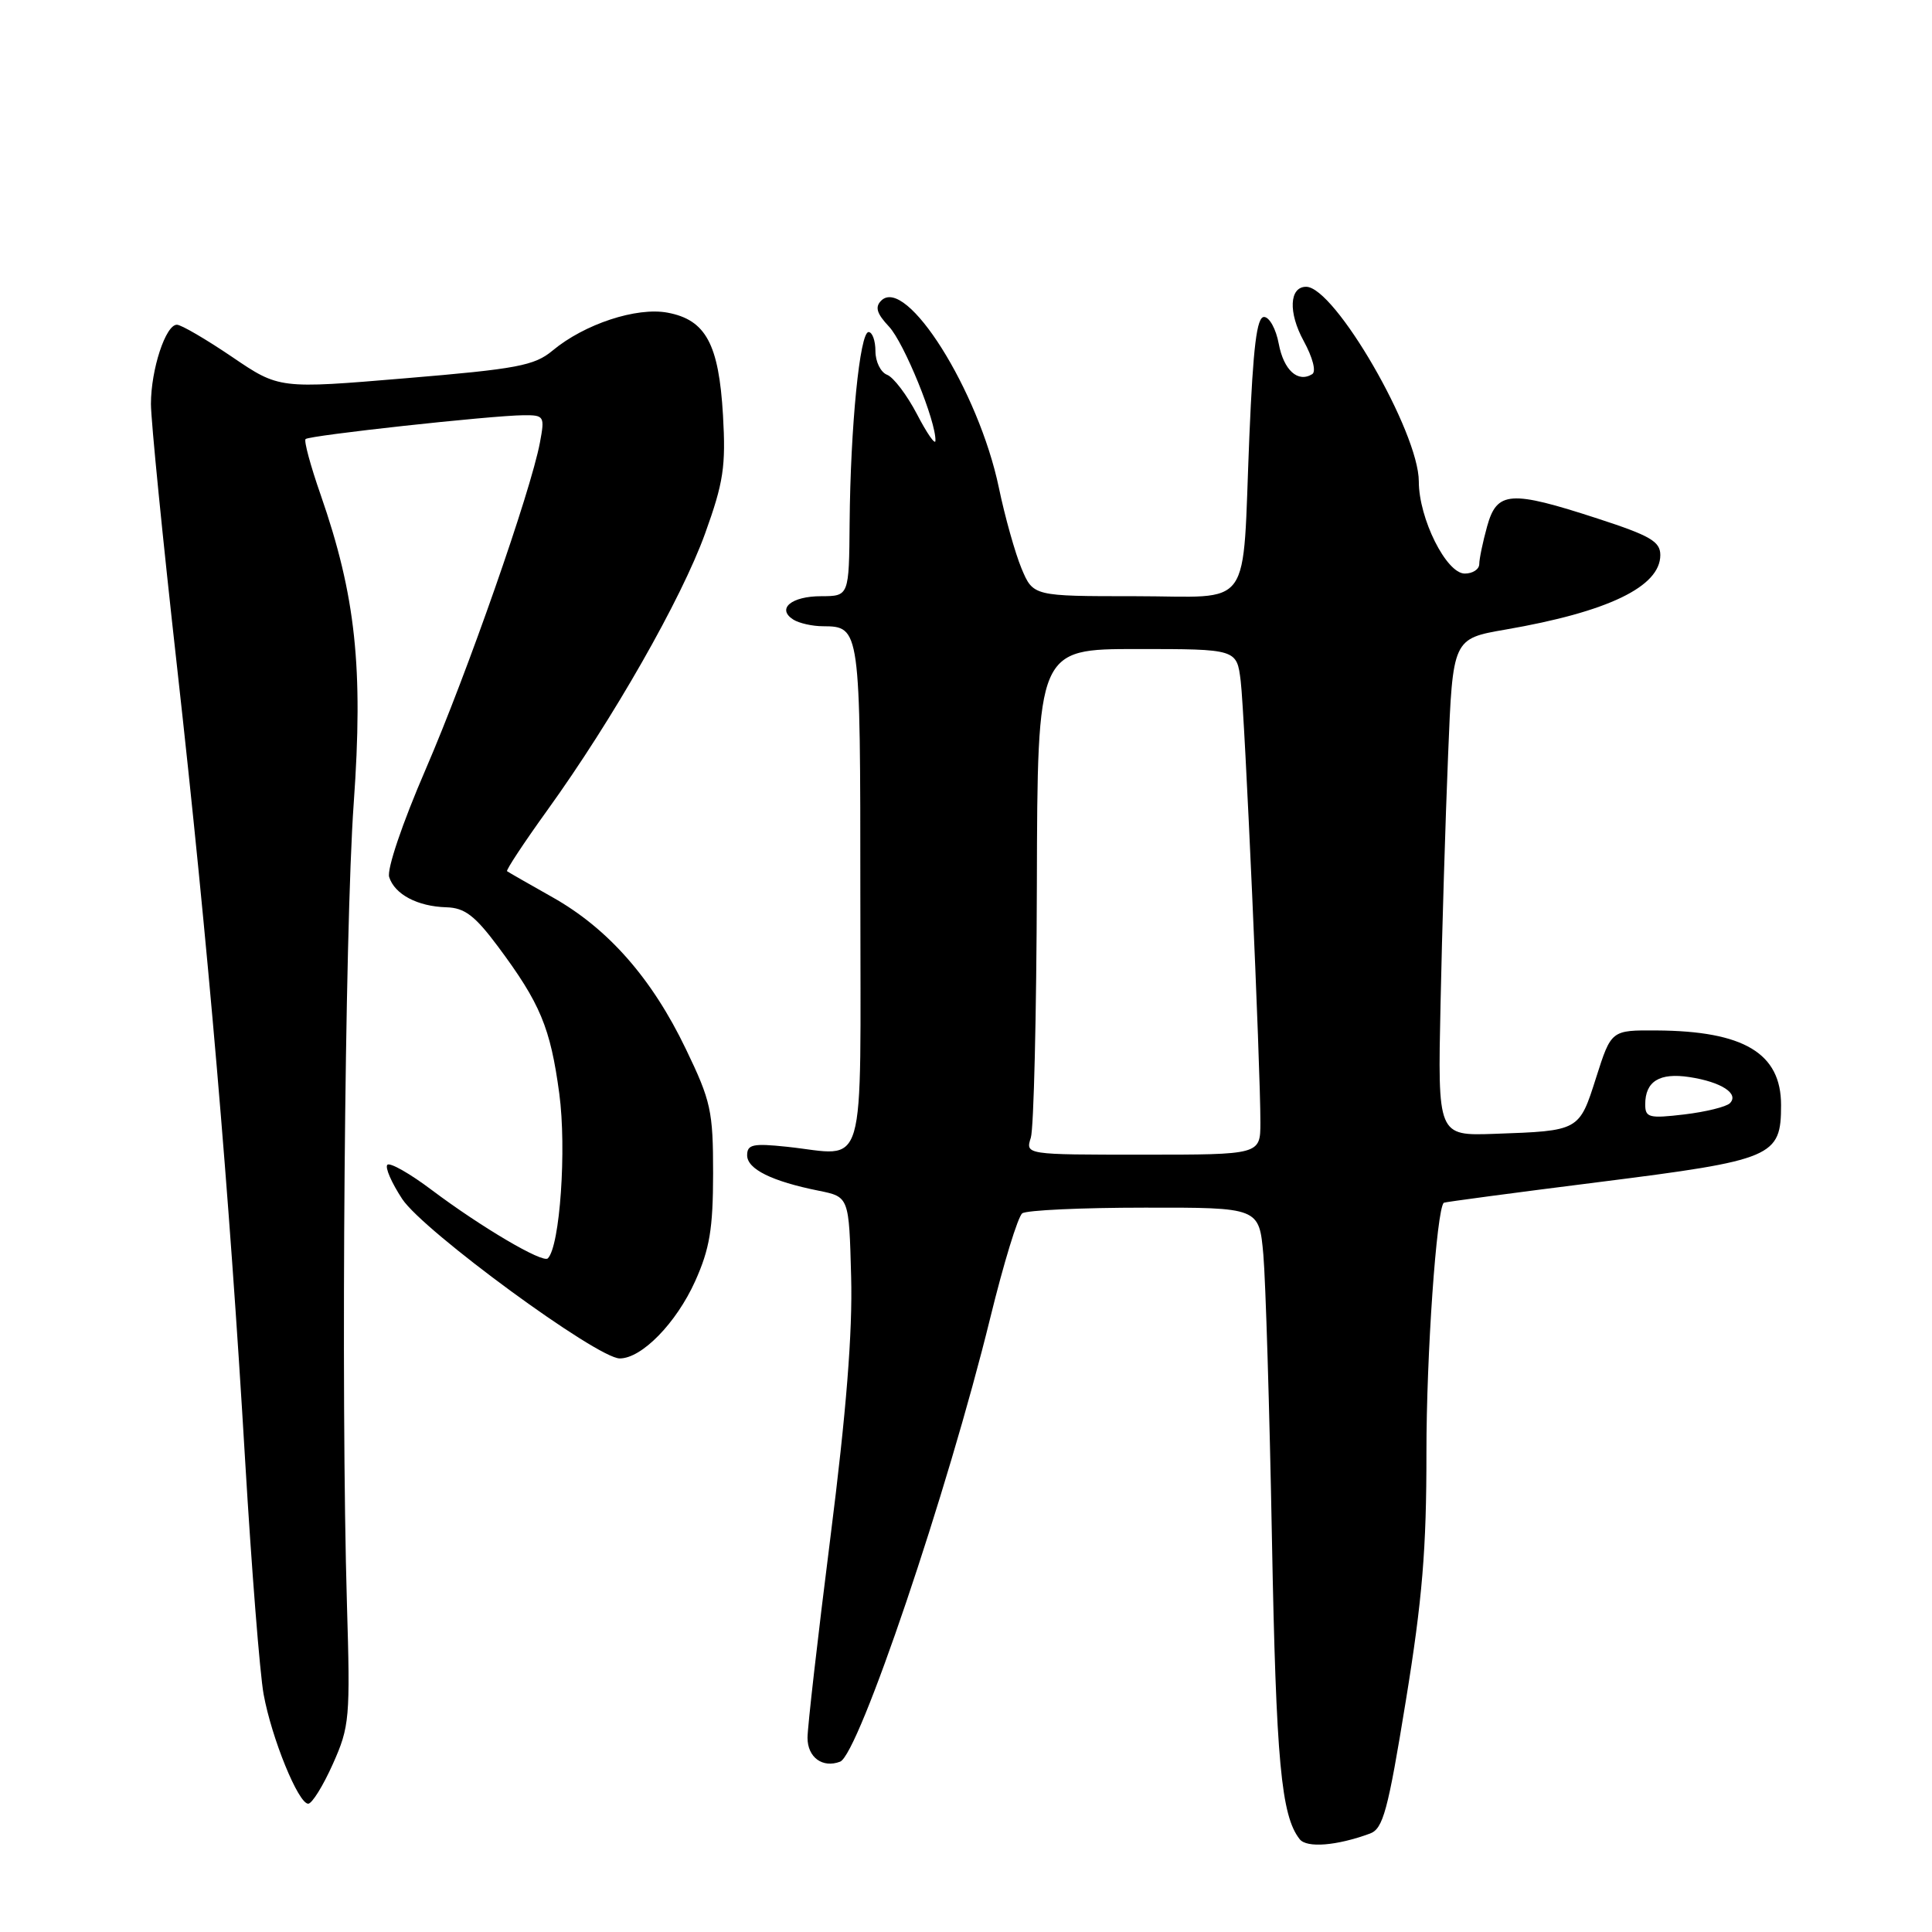 <?xml version="1.0" encoding="UTF-8" standalone="no"?>
<!DOCTYPE svg PUBLIC "-//W3C//DTD SVG 1.1//EN" "http://www.w3.org/Graphics/SVG/1.1/DTD/svg11.dtd" >
<svg xmlns="http://www.w3.org/2000/svg" xmlns:xlink="http://www.w3.org/1999/xlink" version="1.1" viewBox="0 0 256 256">
 <g >
 <path fill="currentColor"
d=" M 181.52 242.96 C 183.27 242.32 183.90 239.99 186.28 225.36 C 188.47 211.93 189.02 205.24 189.01 192.47 C 189.00 179.62 190.35 160.25 191.31 159.37 C 191.41 159.28 200.68 158.04 211.89 156.63 C 235.01 153.71 236.00 153.29 236.00 146.42 C 236.00 139.56 231.07 136.61 219.50 136.54 C 213.50 136.50 213.50 136.50 211.50 142.77 C 209.24 149.88 209.30 149.84 198.00 150.24 C 190.50 150.50 190.50 150.50 190.88 133.00 C 191.08 123.38 191.53 108.55 191.88 100.06 C 192.50 84.63 192.50 84.63 199.50 83.42 C 213.06 81.08 220.00 77.74 220.00 73.55 C 220.00 71.75 218.67 70.98 211.69 68.71 C 200.11 64.94 198.35 65.06 197.05 69.75 C 196.48 71.81 196.01 74.06 196.01 74.75 C 196.00 75.44 195.14 76.00 194.09 76.00 C 191.64 76.00 188.00 68.70 188.00 63.80 C 188.00 57.26 176.85 38.00 173.07 38.00 C 170.84 38.00 170.68 41.41 172.74 45.17 C 173.95 47.39 174.43 49.24 173.87 49.58 C 171.97 50.75 170.10 49.05 169.44 45.55 C 169.08 43.60 168.20 42.00 167.49 42.00 C 166.53 42.00 166.05 45.94 165.55 57.75 C 164.56 81.40 166.27 79.00 150.37 79.00 C 136.90 79.00 136.90 79.00 135.35 75.31 C 134.51 73.28 133.15 68.46 132.35 64.60 C 129.67 51.77 120.08 36.52 116.76 39.84 C 115.91 40.69 116.18 41.56 117.80 43.28 C 119.80 45.42 124.06 55.88 123.95 58.41 C 123.93 59.01 122.82 57.42 121.50 54.87 C 120.17 52.33 118.39 49.98 117.54 49.66 C 116.69 49.33 116.00 47.92 116.00 46.53 C 116.00 45.14 115.59 44.00 115.09 44.00 C 113.93 44.00 112.69 56.53 112.58 69.25 C 112.50 78.99 112.50 78.99 108.81 79.00 C 104.85 79.00 102.87 80.67 105.12 82.10 C 105.88 82.58 107.65 82.98 109.05 82.98 C 113.98 83.01 114.00 83.18 114.00 118.63 C 114.00 156.53 115.01 153.08 104.25 151.95 C 99.78 151.48 99.00 151.64 99.00 153.08 C 99.00 154.91 102.27 156.53 108.50 157.78 C 112.50 158.59 112.50 158.59 112.78 169.17 C 112.98 176.51 112.14 187.11 110.03 203.74 C 108.36 216.93 107.00 228.87 107.00 230.26 C 107.00 232.86 108.99 234.32 111.32 233.43 C 113.78 232.49 125.58 197.60 131.21 174.64 C 132.98 167.41 134.89 161.17 135.46 160.77 C 136.03 160.36 143.33 160.02 151.67 160.02 C 166.84 160.00 166.84 160.00 167.40 166.25 C 167.70 169.69 168.22 186.68 168.54 204.00 C 169.09 233.40 169.76 240.60 172.22 243.71 C 173.16 244.89 177.11 244.58 181.52 242.96 Z  M 44.10 233.75 C 46.33 228.77 46.42 227.67 45.97 212.50 C 45.15 184.69 45.67 123.13 46.87 106.43 C 48.15 88.44 47.14 78.95 42.49 65.57 C 41.15 61.74 40.25 58.41 40.49 58.18 C 40.98 57.69 65.07 55.06 69.36 55.02 C 72.12 55.00 72.20 55.14 71.54 58.66 C 70.31 65.17 61.92 89.17 56.39 101.97 C 53.31 109.09 51.24 115.20 51.57 116.22 C 52.30 118.51 55.32 120.11 59.15 120.22 C 61.57 120.29 62.92 121.32 65.97 125.40 C 71.59 132.95 72.93 136.15 74.11 144.92 C 75.09 152.23 74.20 165.14 72.59 166.74 C 71.92 167.41 63.77 162.61 57.22 157.69 C 54.32 155.50 51.67 154.00 51.33 154.34 C 50.99 154.68 51.88 156.72 53.30 158.88 C 56.12 163.14 79.13 180.00 82.12 180.00 C 85.04 180.00 89.61 175.31 92.11 169.77 C 94.04 165.48 94.48 162.82 94.49 155.50 C 94.49 147.21 94.21 145.91 90.88 139.00 C 86.38 129.63 80.58 123.04 73.21 118.89 C 70.07 117.12 67.36 115.57 67.19 115.44 C 67.02 115.31 69.42 111.67 72.53 107.35 C 81.22 95.29 90.31 79.34 93.43 70.69 C 95.87 63.92 96.19 61.81 95.80 55.02 C 95.25 45.58 93.52 42.38 88.46 41.43 C 84.35 40.66 77.43 42.94 73.21 46.46 C 70.82 48.45 68.51 48.89 53.75 50.12 C 36.99 51.53 36.99 51.53 30.75 47.29 C 27.31 44.96 24.03 43.04 23.45 43.03 C 21.96 42.99 20.00 48.95 20.00 53.53 C 20.00 55.67 21.56 71.39 23.47 88.46 C 27.58 125.28 30.38 157.93 32.48 193.50 C 33.33 207.80 34.43 221.75 34.93 224.50 C 36.00 230.35 39.53 239.00 40.84 239.00 C 41.34 239.00 42.81 236.64 44.10 233.75 Z  M 136.59 150.75 C 136.98 149.51 137.34 134.44 137.39 117.25 C 137.47 86.00 137.47 86.00 150.67 86.00 C 163.88 86.00 163.88 86.00 164.40 90.25 C 164.94 94.69 167.02 141.38 167.01 148.75 C 167.00 153.00 167.00 153.00 151.43 153.00 C 135.87 153.00 135.87 153.00 136.59 150.75 Z  M 218.00 146.34 C 218.00 143.28 219.89 142.11 223.87 142.72 C 228.07 143.36 230.48 144.92 229.22 146.18 C 228.74 146.66 226.02 147.33 223.17 147.67 C 218.51 148.22 218.00 148.09 218.00 146.34 Z "/>
</g>
</svg>